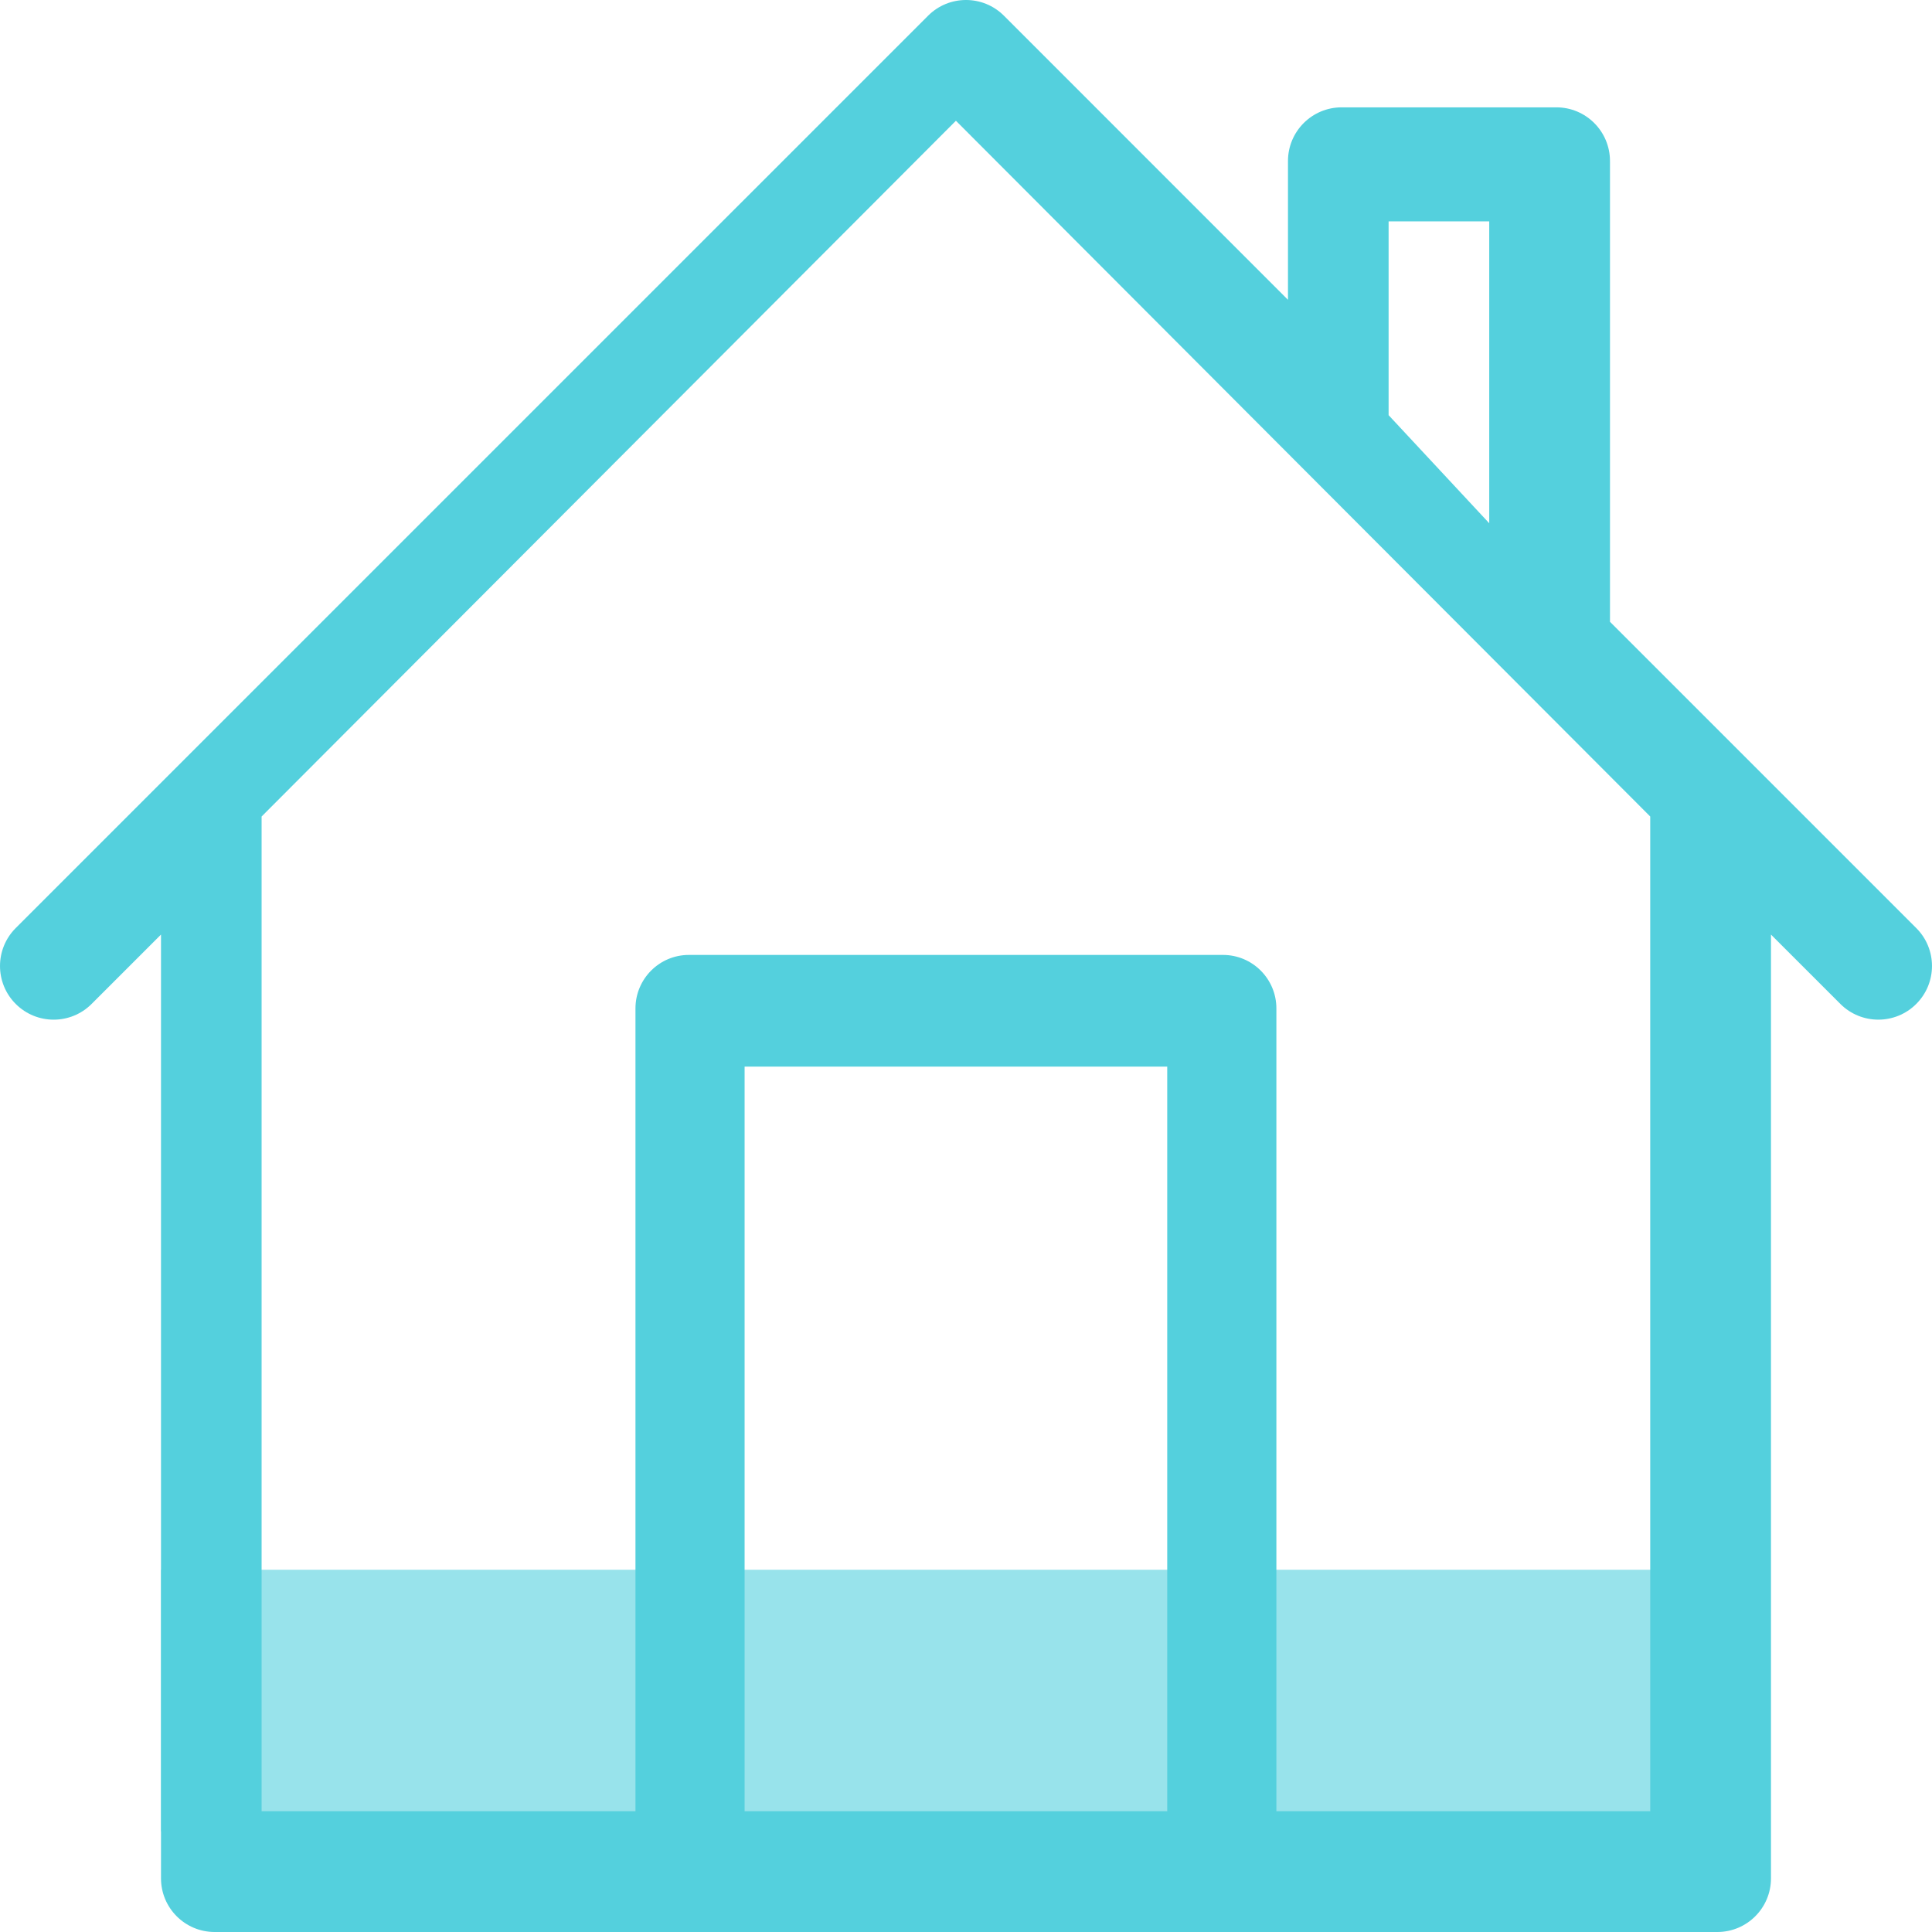 <svg width="96" height="96" viewBox="0 0 96 96" version="1.1" xmlns="http://www.w3.org/2000/svg" xmlns:xlink="http://www.w3.org/1999/xlink">
<title> 20%</title>
<desc>Created using Figma</desc>
<g id="Canvas" transform="translate(-19094 -308)">
<g id="Progress / Home / 20%">
<g id="&#216;&#167;&#217;&#138;&#217;&#130;&#217;&#136;&#217;&#134; &#216;&#167;&#217;&#132;&#216;&#170;&#217;&#133;&#217;&#136;&#217;&#138;&#217;&#132;">
<g id="Rectangle 2" opacity="0.6">
<use xlink:href="#path0_fill" transform="translate(19102 386)" fill="#54D0DD"/>
</g>
<g id="Shape">
<use xlink:href="#path1_fill" transform="translate(19094 308)" fill="#54D0DD"/>
</g>
<mask id="mask0_outline" mask-type="alpha">
<g id="Shape">
<use xlink:href="#path1_fill" transform="translate(19094 308)" fill="#FFFFFF"/>
</g>
</mask>
</g>
</g>
</g>
<defs>
<path id="path0_fill" fill-rule="evenodd" d="M 0 0L 79 0L 79 13L 0 13L 0 0Z"/>
<path id="path1_fill" fill-rule="evenodd" d="M 79.999 30.896L 95.218 46.115C 96.261 47.157 96.259 48.844 95.218 49.885C 94.177 50.926 92.488 50.926 91.447 49.885L 87.999 46.438L 87.999 93.333C 87.999 94.806 86.806 96 85.334 96L 10.665 96C 9.193 96 8 94.806 8 93.333L 8 46.438L 4.552 49.885C 3.511 50.927 1.822 50.927 0.781 49.885C -0.26 48.844 -0.26 47.156 0.781 46.115L 46.115 0.782C 47.156 -0.261 48.845 -0.261 49.886 0.782L 63.999 14.897L 63.999 8.001C 63.999 6.528 65.193 5.334 66.665 5.334L 77.334 5.334C 78.806 5.334 79.999 6.528 79.999 8.001L 79.999 30.896ZM 73.999 11L 68.999 11L 68.999 20.629L 73.999 26L 73.999 11ZM 57.999 53L 57.999 90L 36.999 90L 36.999 53L 57.999 53ZM 63.423 90L 81.999 90L 81.999 40.572L 47.499 6L 12.999 40.572L 12.999 90L 31.576 90L 31.576 50.109C 31.576 48.64 32.765 47.45 34.23 47.45L 60.769 47.45C 62.234 47.45 63.423 48.64 63.423 50.109L 63.423 90Z"/>
</defs>
</svg>
